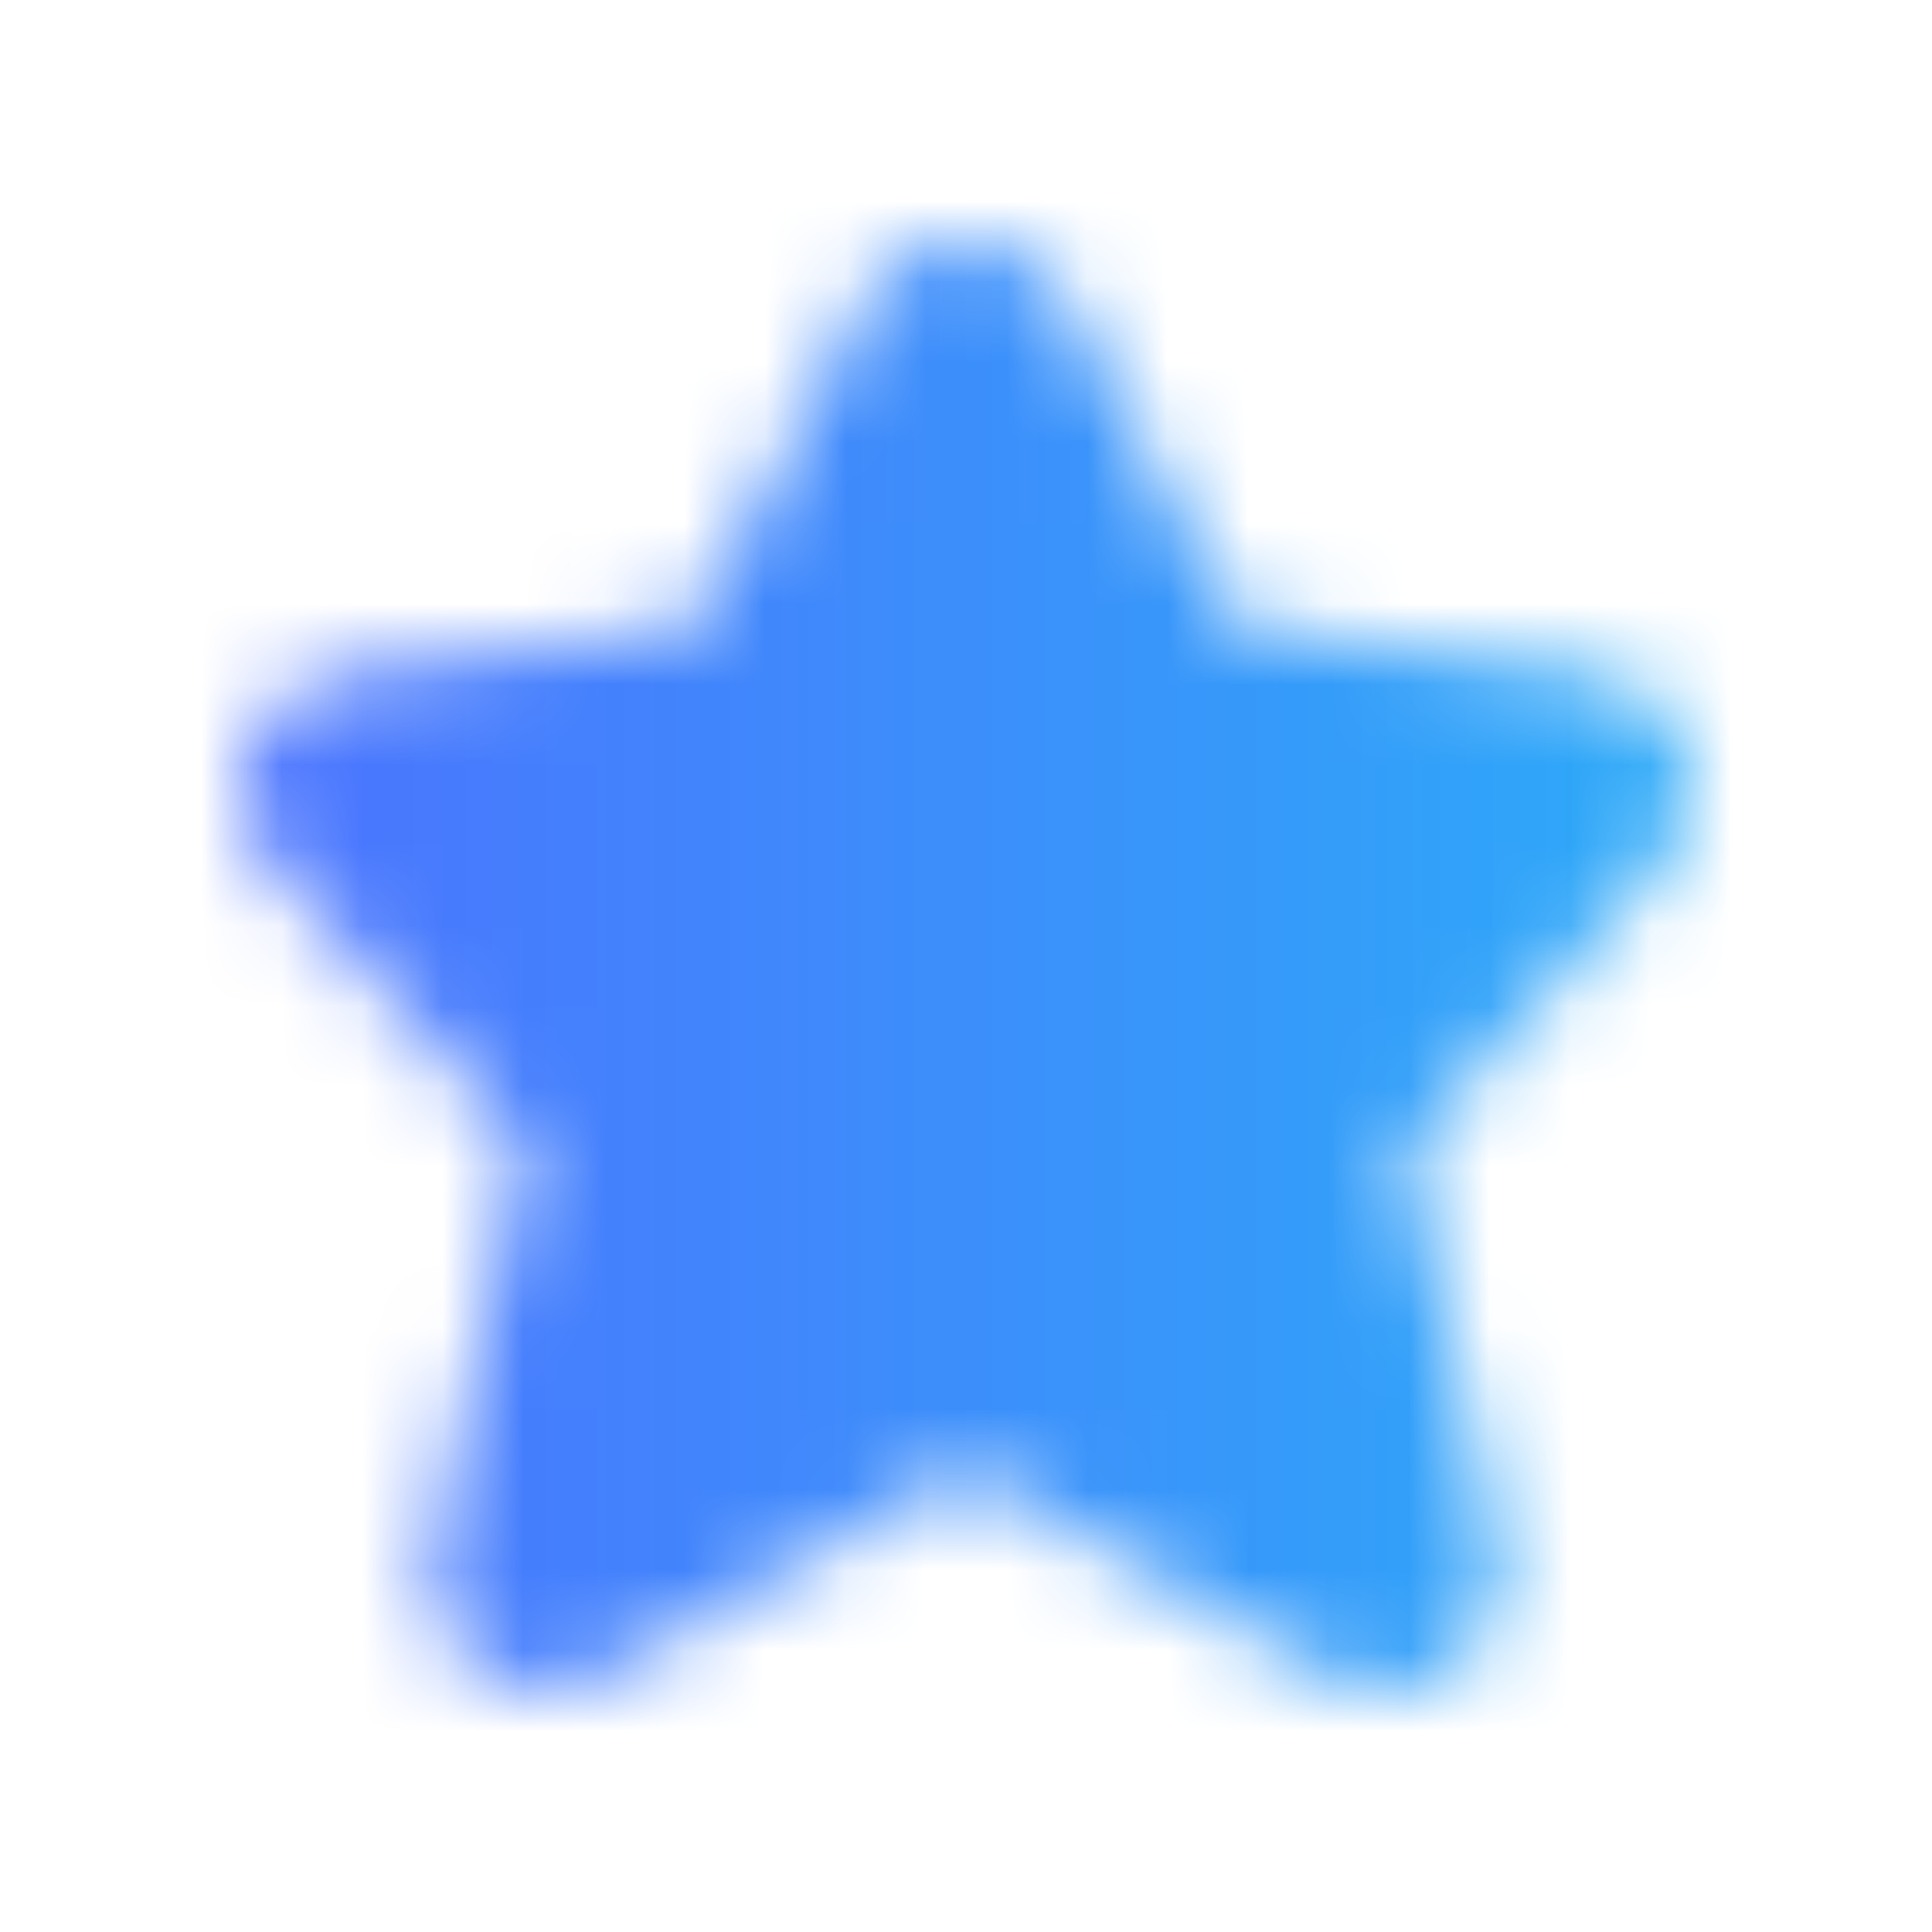 <?xml version="1.0" encoding="UTF-8"?>
<svg width="24px" height="24px" viewBox="0 0 24 24" version="1.1" xmlns="http://www.w3.org/2000/svg" xmlns:xlink="http://www.w3.org/1999/xlink">
    <title>7519B0C0-755C-4A28-841D-97943E2E65F1</title>
    <defs>
        <path d="M9.674,0.169 C9.929,0.305 10.137,0.514 10.272,0.77 L12.386,4.781 L16.75,5.365 C17.538,5.47 18.092,6.198 17.987,6.991 C17.949,7.283 17.823,7.556 17.626,7.774 L14.478,11.259 L15.606,16.229 C15.783,17.009 15.298,17.785 14.523,17.963 C14.174,18.044 13.807,17.99 13.495,17.813 L9,15.262 L4.505,17.813 C3.812,18.206 2.934,17.96 2.543,17.263 C2.367,16.949 2.314,16.58 2.393,16.229 L3.521,11.259 L0.374,7.774 C-0.161,7.182 -0.117,6.266 0.472,5.729 C0.688,5.53 0.96,5.404 1.25,5.365 L5.614,4.781 L7.727,0.77 C8.1,0.064 8.971,-0.206 9.674,0.169 Z" id="path-1"></path>
        <linearGradient x1="99.351%" y1="50.649%" x2="0.649%" y2="50.649%" id="linearGradient-3">
            <stop stop-color="#28B3F7" offset="0%"></stop>
            <stop stop-color="#506AFF" offset="100%"></stop>
        </linearGradient>
    </defs>
    <g id="Page-1" stroke="none" stroke-width="1" fill="none" fill-rule="evenodd">
        <g id="Branding---Open-Menus-1440px" transform="translate(-28, -203)">
            <g id="Web/Organisms/Menu" transform="translate(0, 60)">
                <g id="Group" transform="translate(18, 30)">
                    <g id="Web/Molecules/Menu/Buttons/Active" transform="translate(0, 100)">
                        <g id="Icons/24px/brand-filled" transform="translate(10, 13)">
                            <g id="brand" transform="translate(3, 3)">
                                <mask id="mask-2" fill="white">
                                    <use xlink:href="#path-1"></use>
                                </mask>
                                <g id="Brand" fill-rule="nonzero"></g>
                                <g id="colors/primary/BlueBlack" mask="url(#mask-2)" fill="url(#linearGradient-3)">
                                    <g transform="translate(-3, -3)" id="color">
                                        <rect x="0" y="0" width="24" height="24"></rect>
                                    </g>
                                </g>
                            </g>
                        </g>
                    </g>
                </g>
            </g>
        </g>
    </g>
</svg>